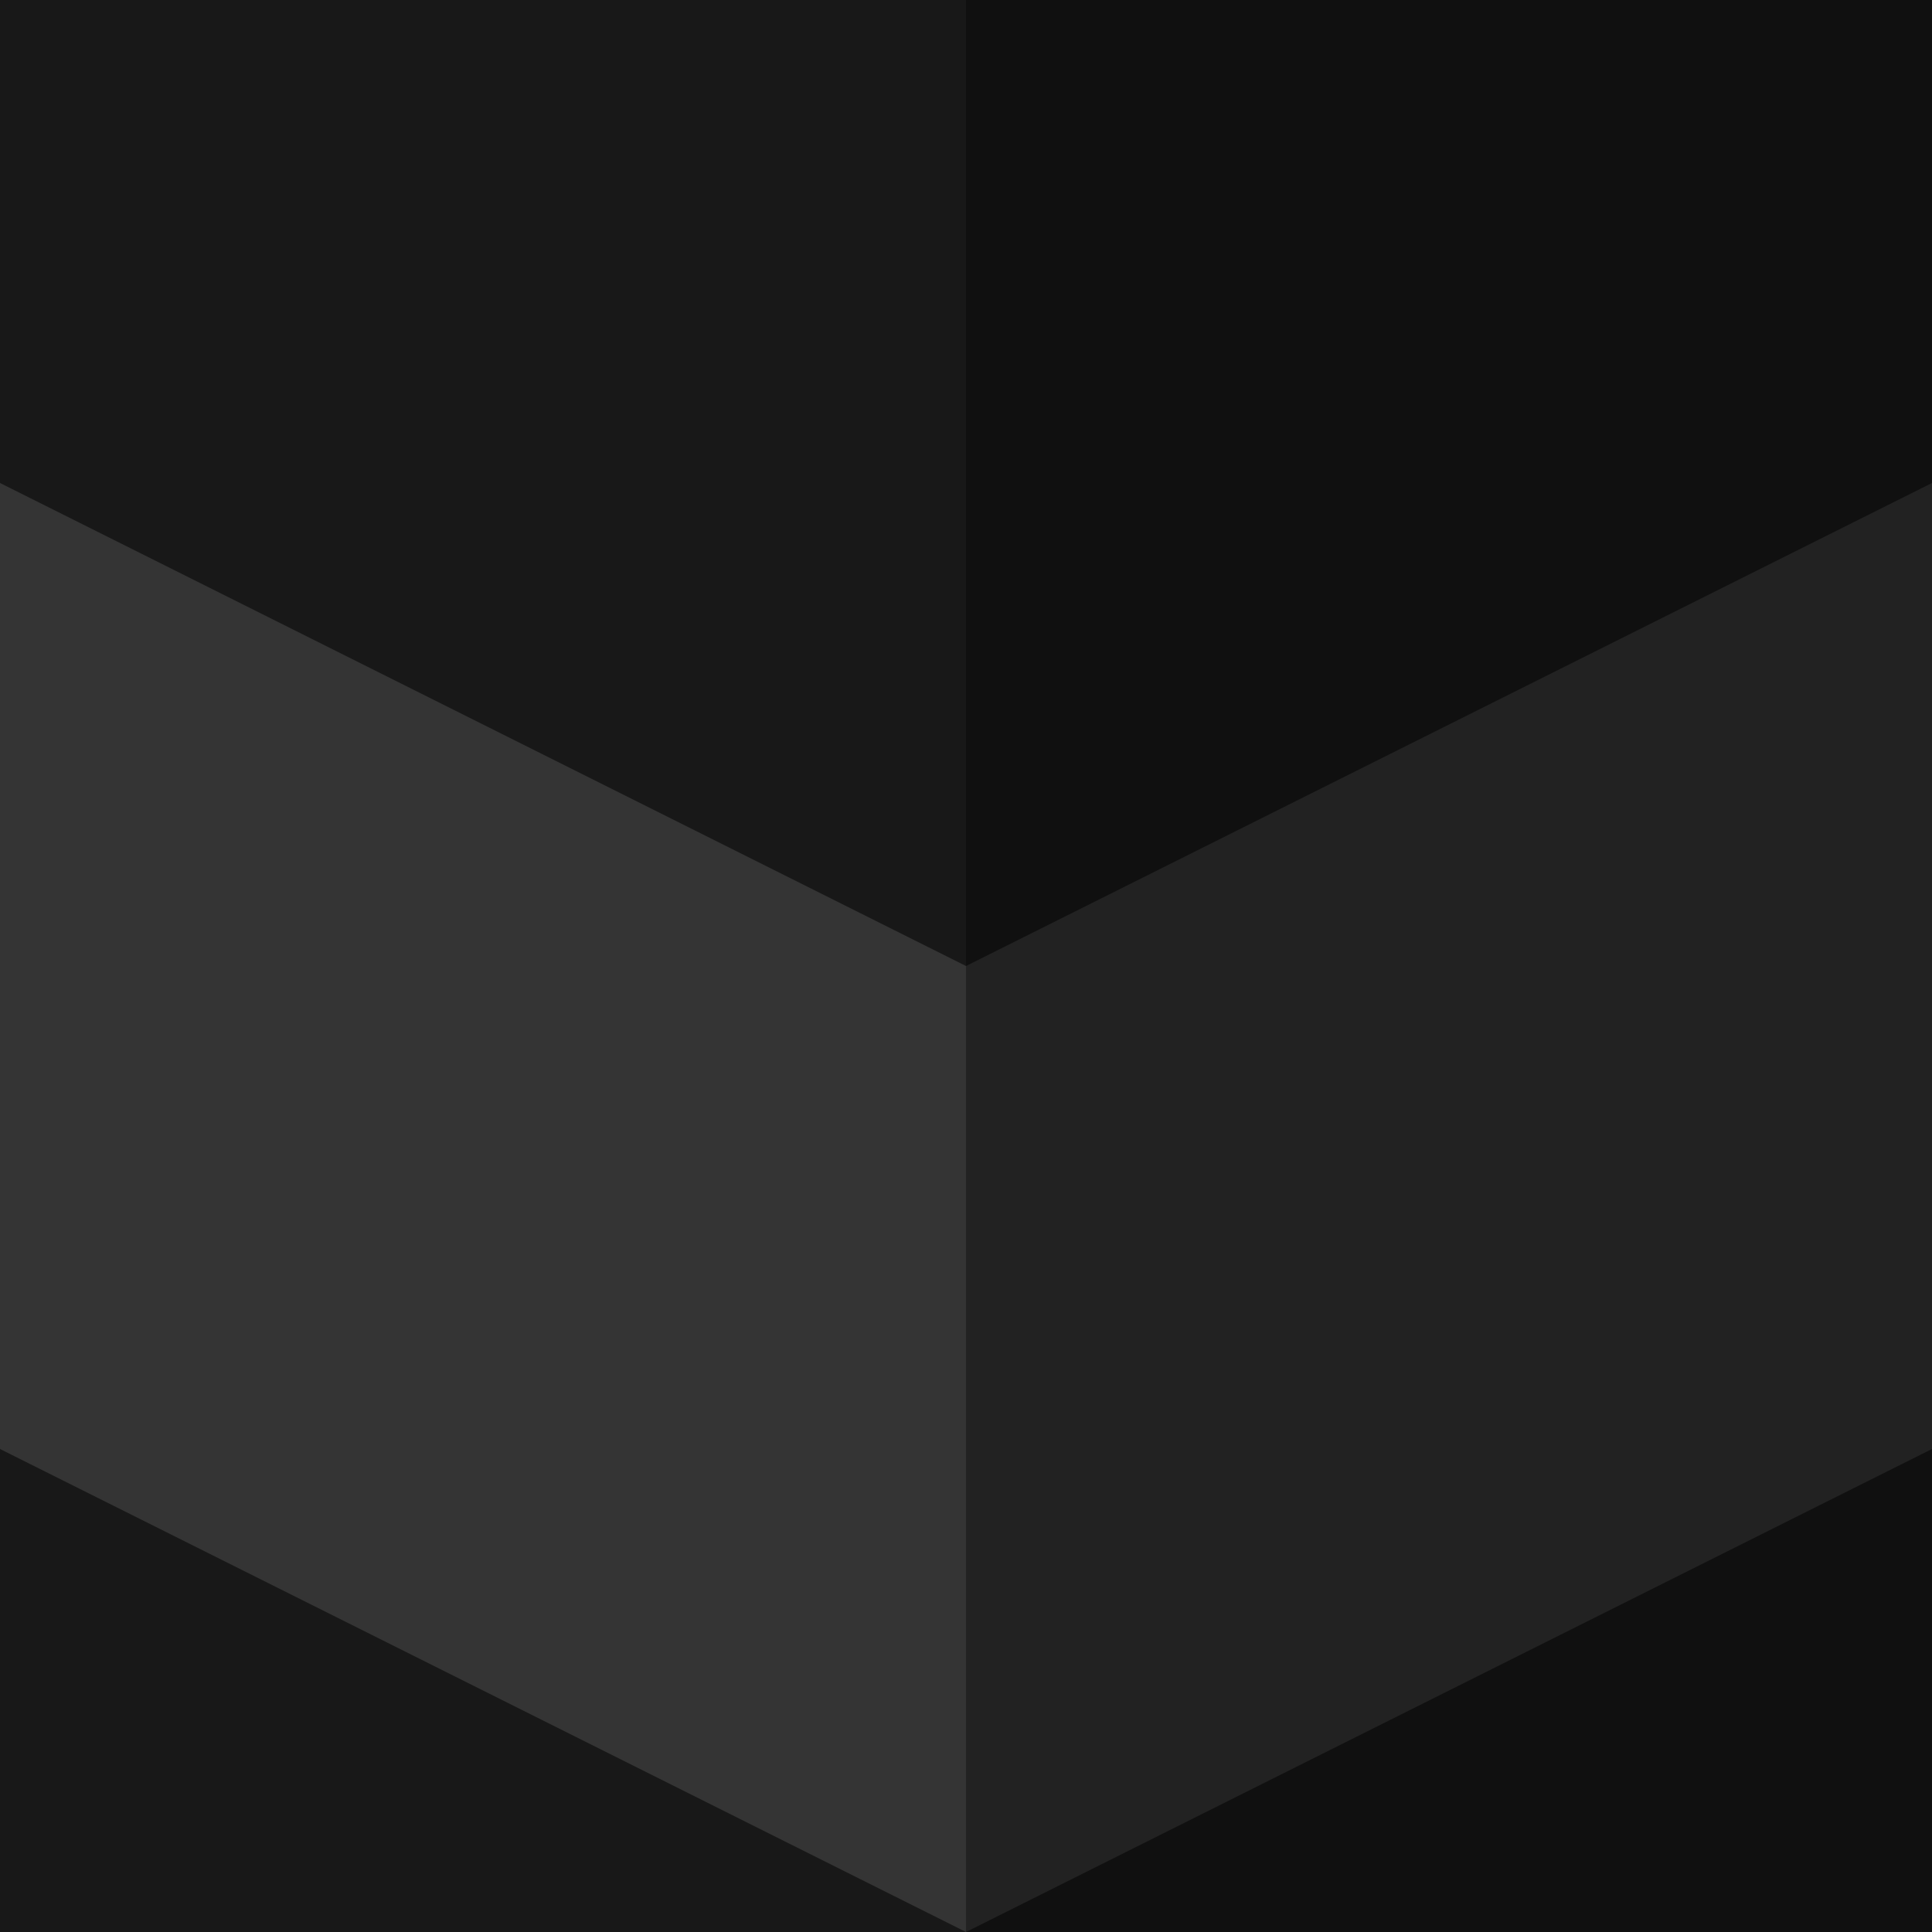 <svg width="10" height="10" viewBox="0 0 10 10" fill="none" xmlns="http://www.w3.org/2000/svg">
<g clip-path="url(#clip0_301_497)">
<rect width="10" height="10" fill="#181818"/>
<path d="M1.18419e-06 7.5L5 10L10 7.5L10 2.5L5 5L-1.59738e-06 2.5L1.18419e-06 7.5Z" fill="#343434"/>
<rect x="5" width="5" height="10" fill="black" fill-opacity="0.35"/>
</g>
<defs>
<clipPath id="clip0_301_497">
<rect width="10" height="10" fill="white"/>
</clipPath>
</defs>
</svg>
